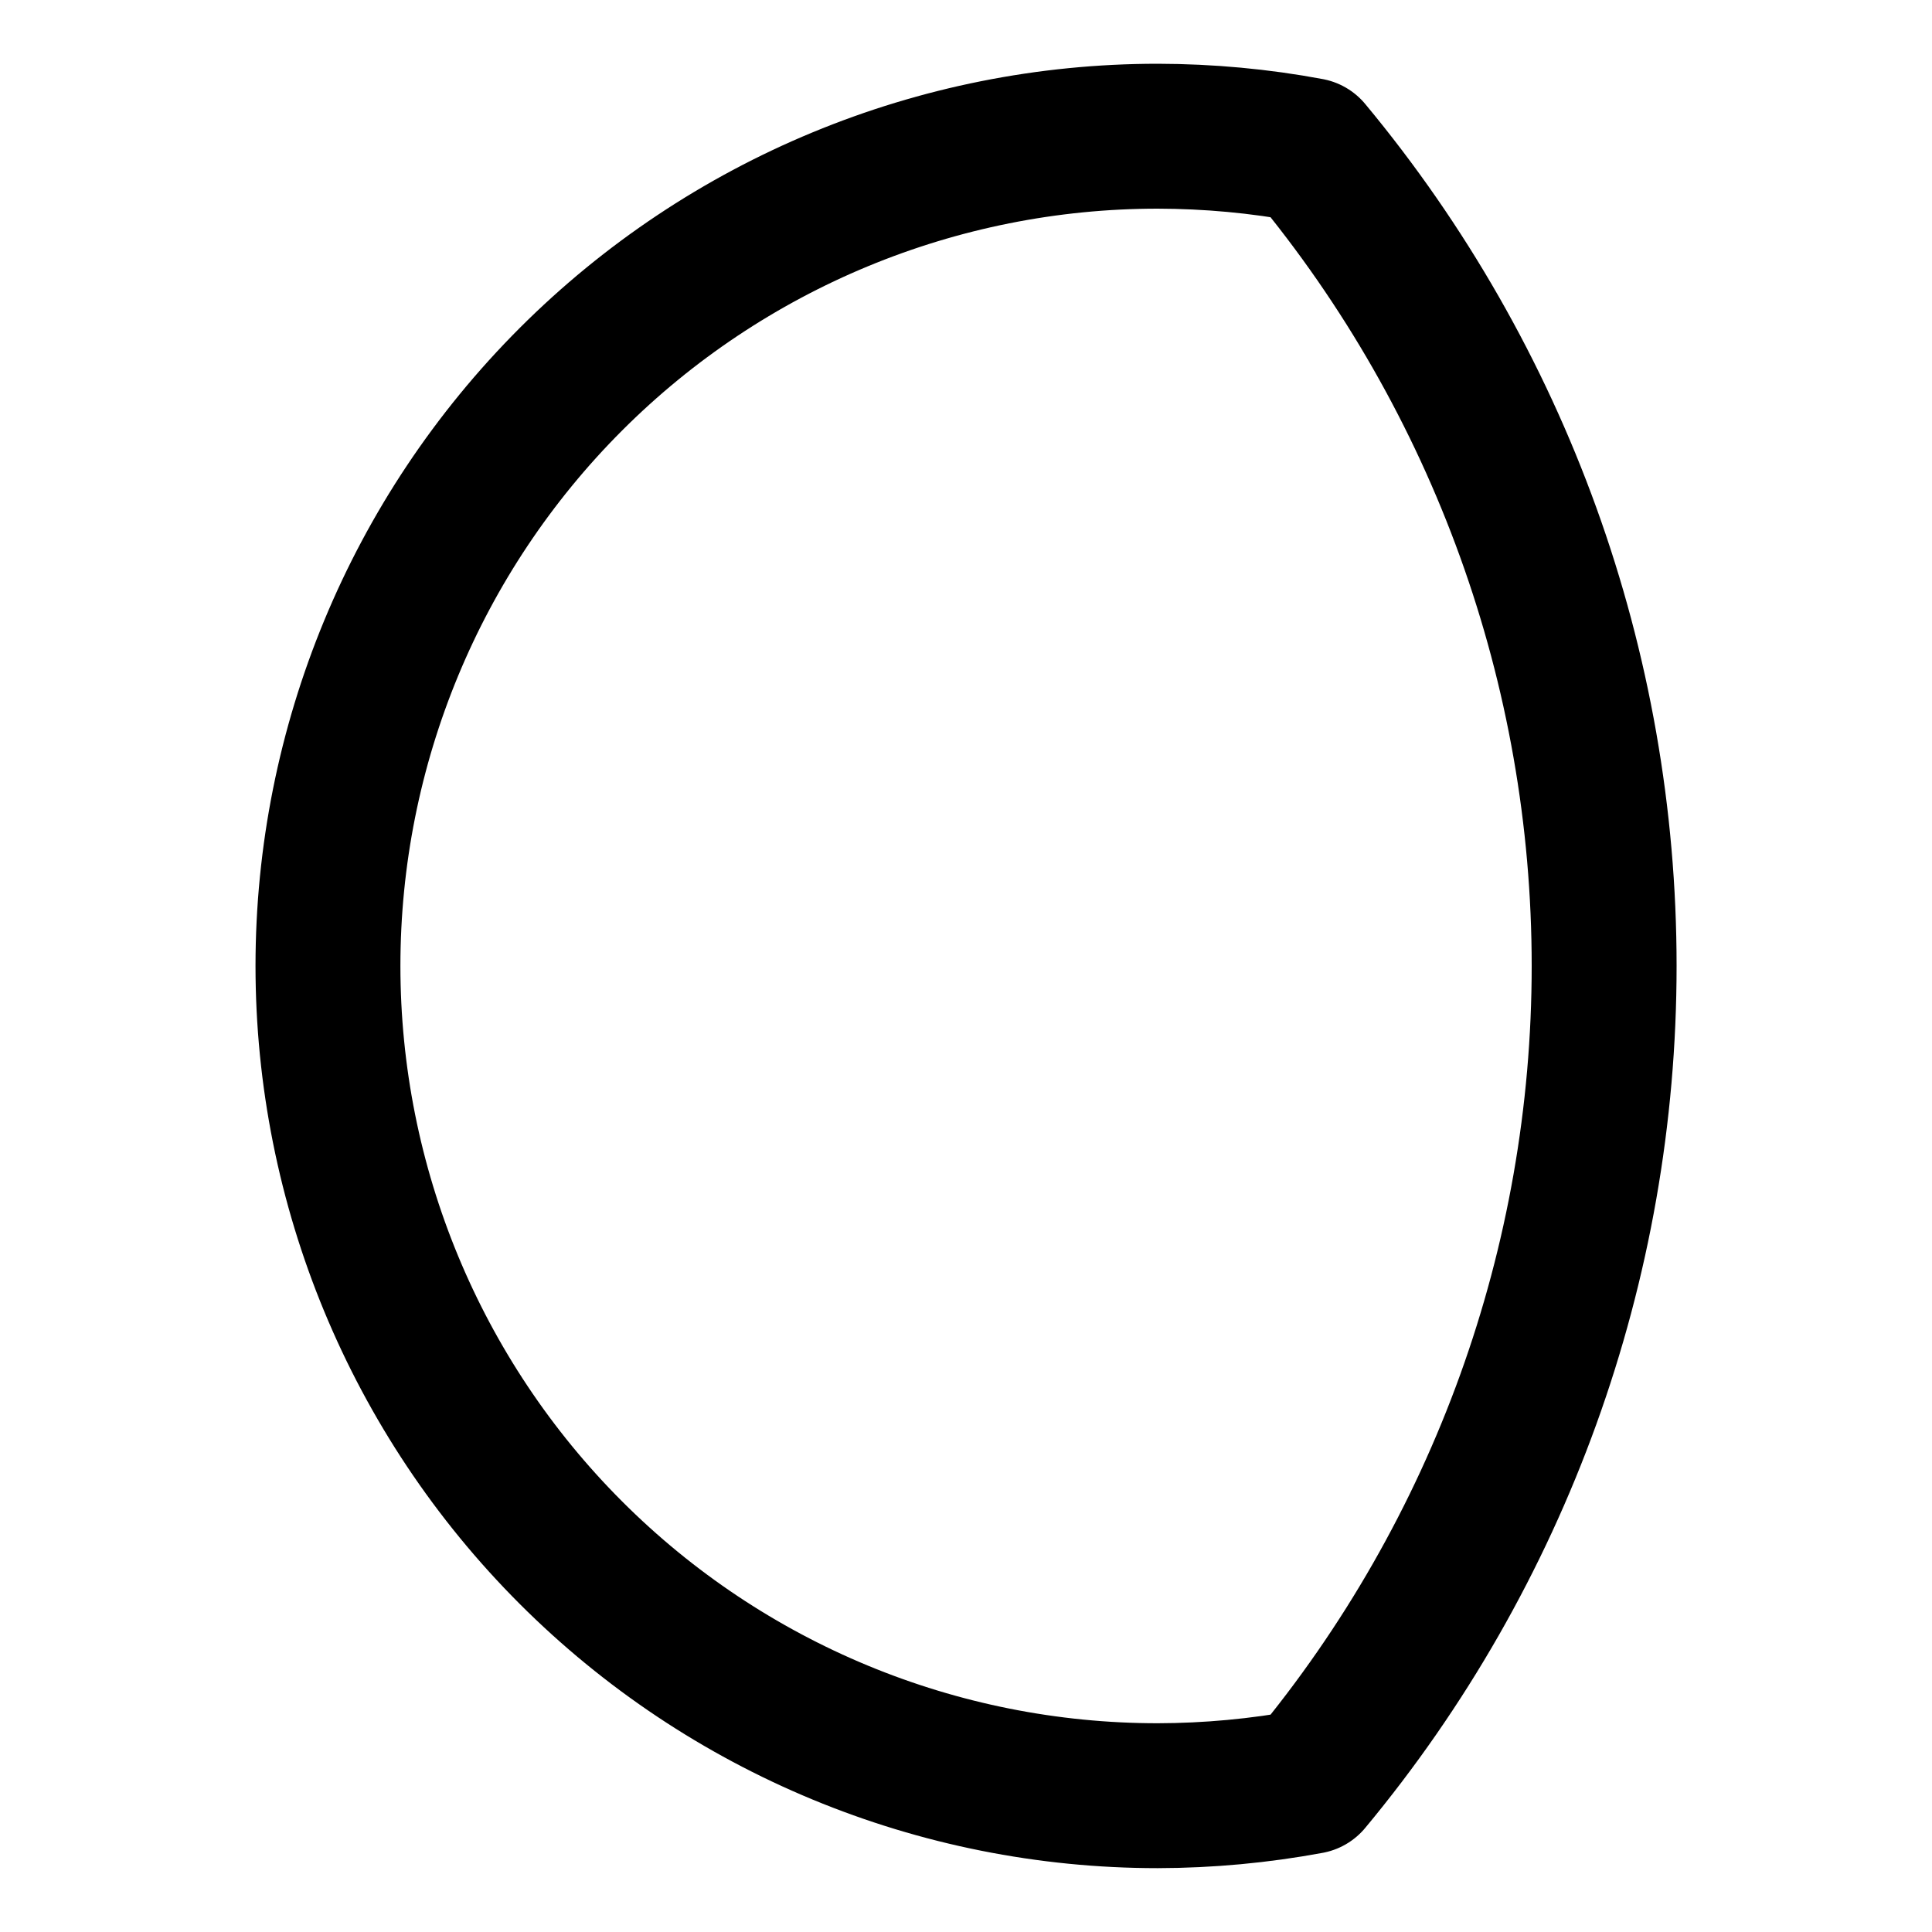 <svg width="20" height="20" viewBox="0 0 20 20" fill="none" xmlns="http://www.w3.org/2000/svg">
<g id="waning-gibbous-moon-21">
<g id="waning-gibbous-moon--night-moon-weather-gibbous-time-waning">
<path id="Vector" d="M3.395 9.999C3.395 12.277 4.299 14.462 5.91 16.073C7.521 17.684 9.706 18.589 11.984 18.589C12.511 18.588 13.038 18.539 13.556 18.443C15.527 16.071 16.606 13.084 16.606 9.999C16.606 6.915 15.527 3.928 13.556 1.556C13.038 1.459 12.511 1.411 11.984 1.41C9.706 1.41 7.521 2.315 5.91 3.926C4.299 5.537 3.395 7.721 3.395 9.999Z" stroke="black" stroke-width="1.5" stroke-linecap="round" stroke-linejoin="round"/>
</g>
</g>
</svg>
